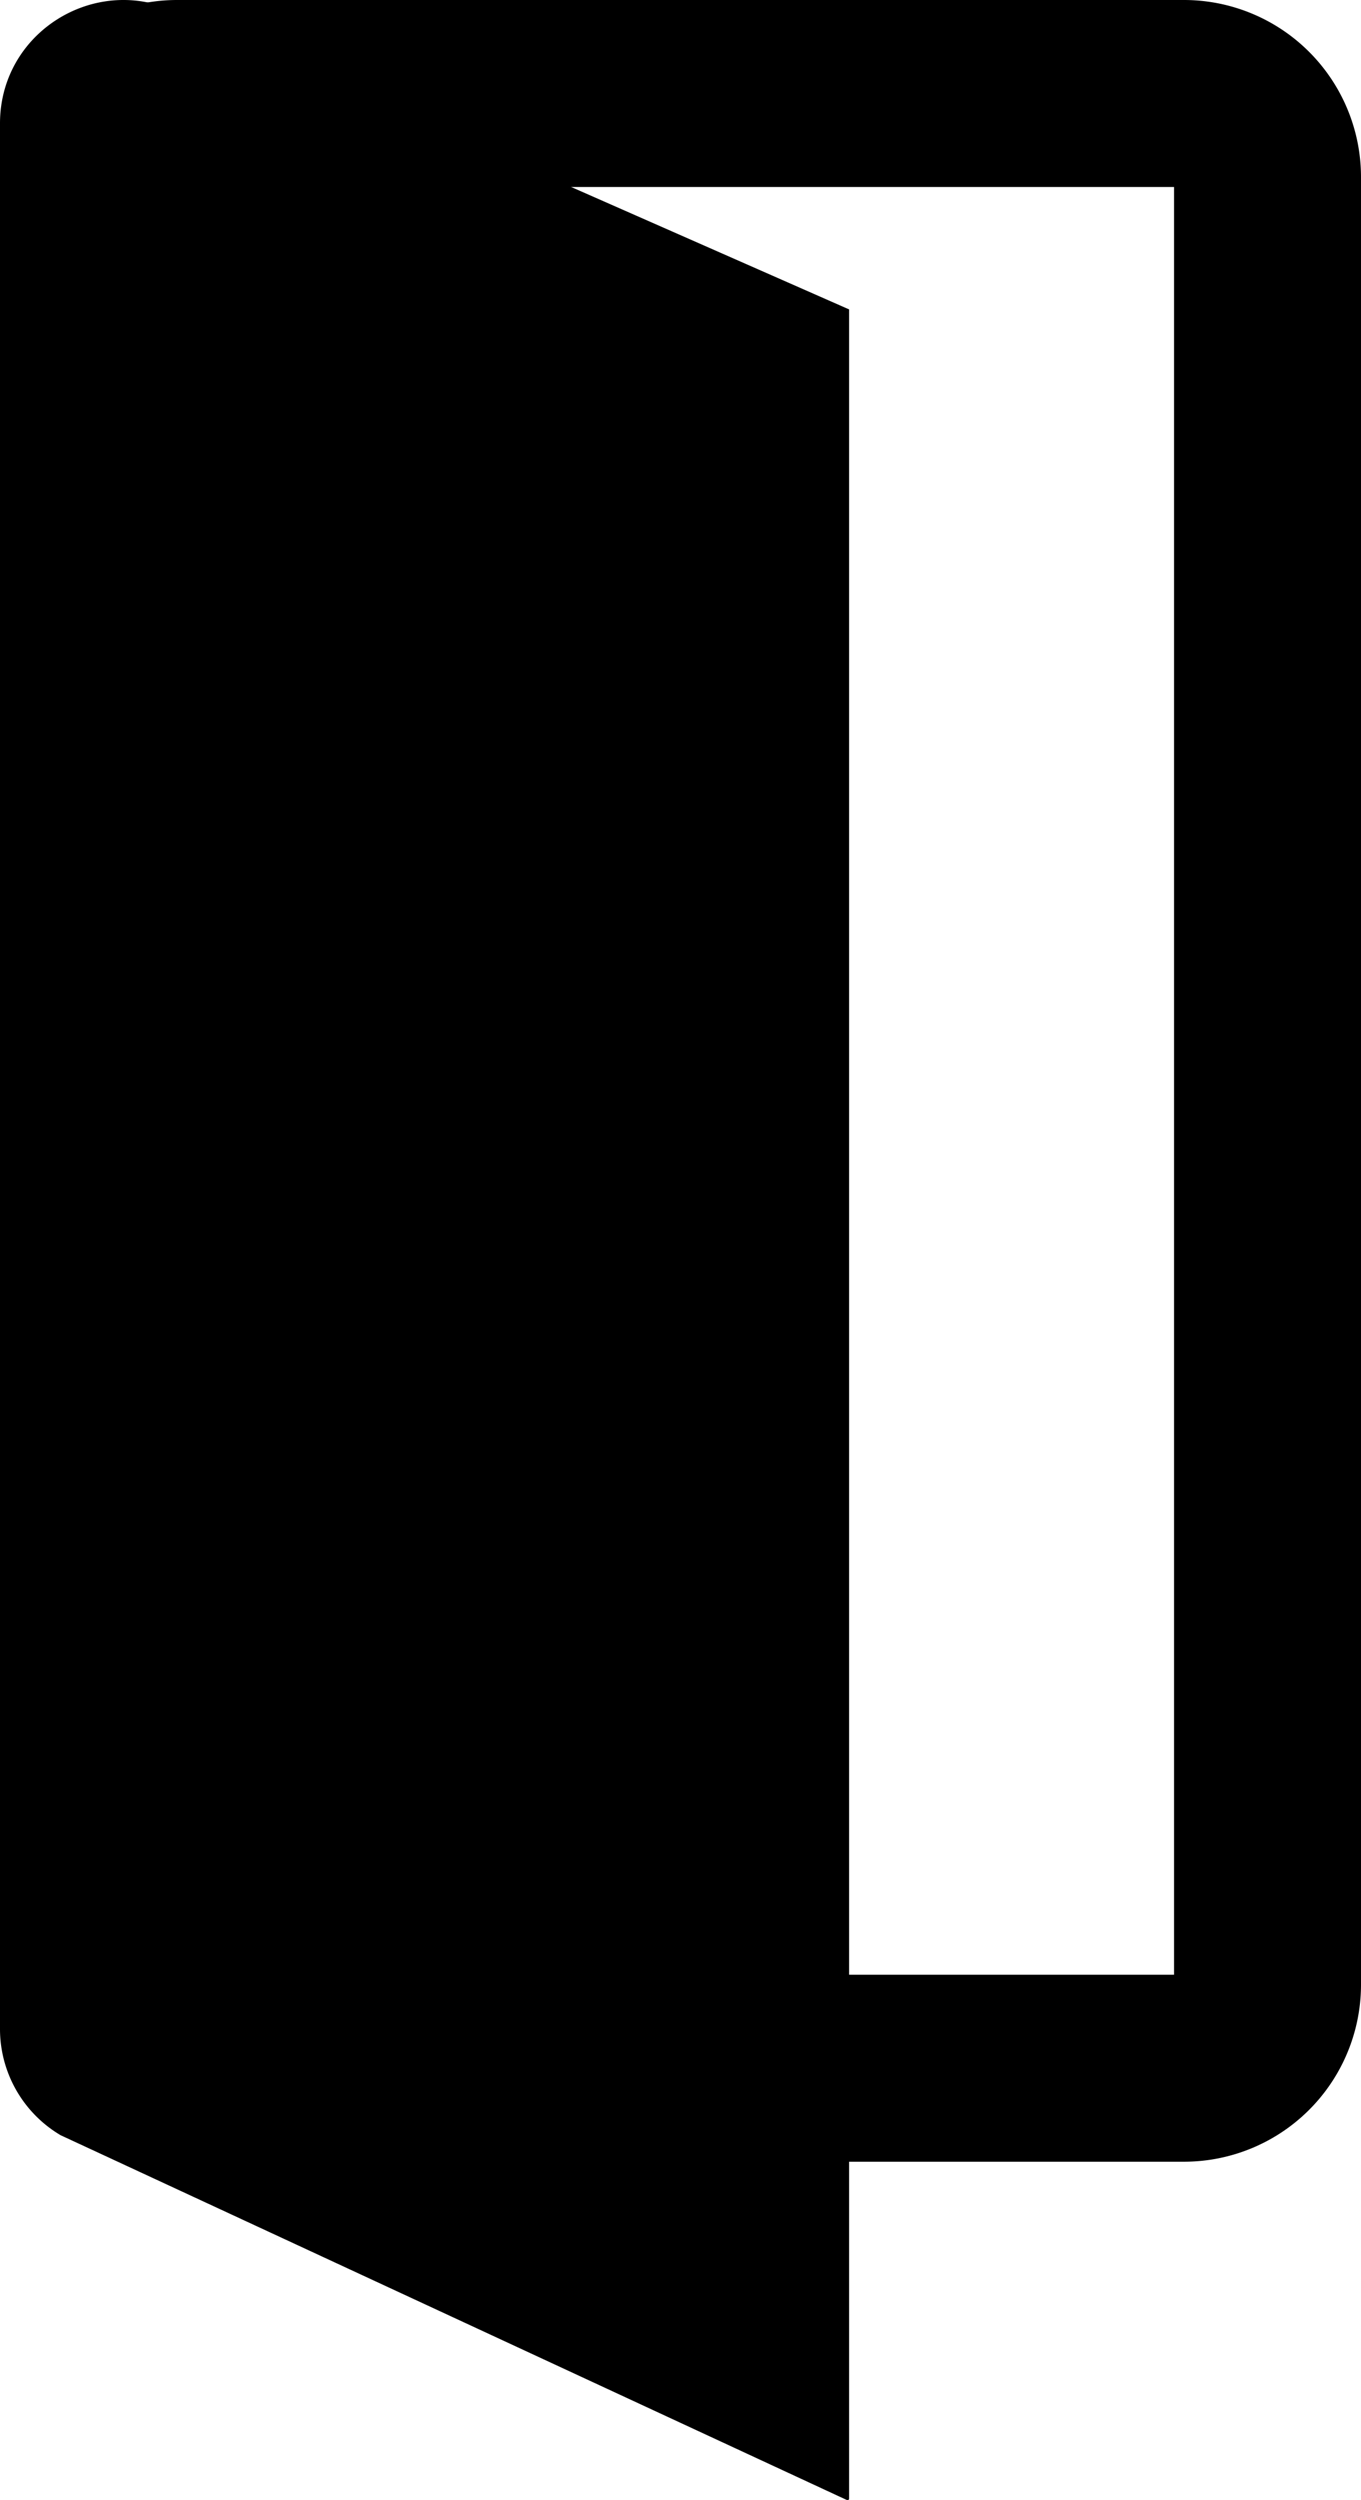 <svg id="Layer_1" data-name="Layer 1" xmlns="http://www.w3.org/2000/svg" viewBox="0 0 364 668.5"><defs><style>.cls-1{fill:none;}</style></defs><title>exit-door</title><rect class="cls-1" x="25" y="25" width="314" height="528" rx="22.36" ry="22.36"/><path d="M314,50V528H50V50H314m2.64-50H47.36A47.36,47.36,0,0,0,0,47.36V530.64A47.36,47.36,0,0,0,47.36,578H316.64A47.36,47.36,0,0,0,364,530.64V47.36A47.36,47.36,0,0,0,316.64,0Z"/><path d="M226.46,668.44,16.22,570.92A33,33,0,0,1,0,542.52V33C0,7.5,27.75-8.35,49.73,4.63L227.09,82.73V668.08A.42.42,0,0,1,226.46,668.44Z"/></svg>